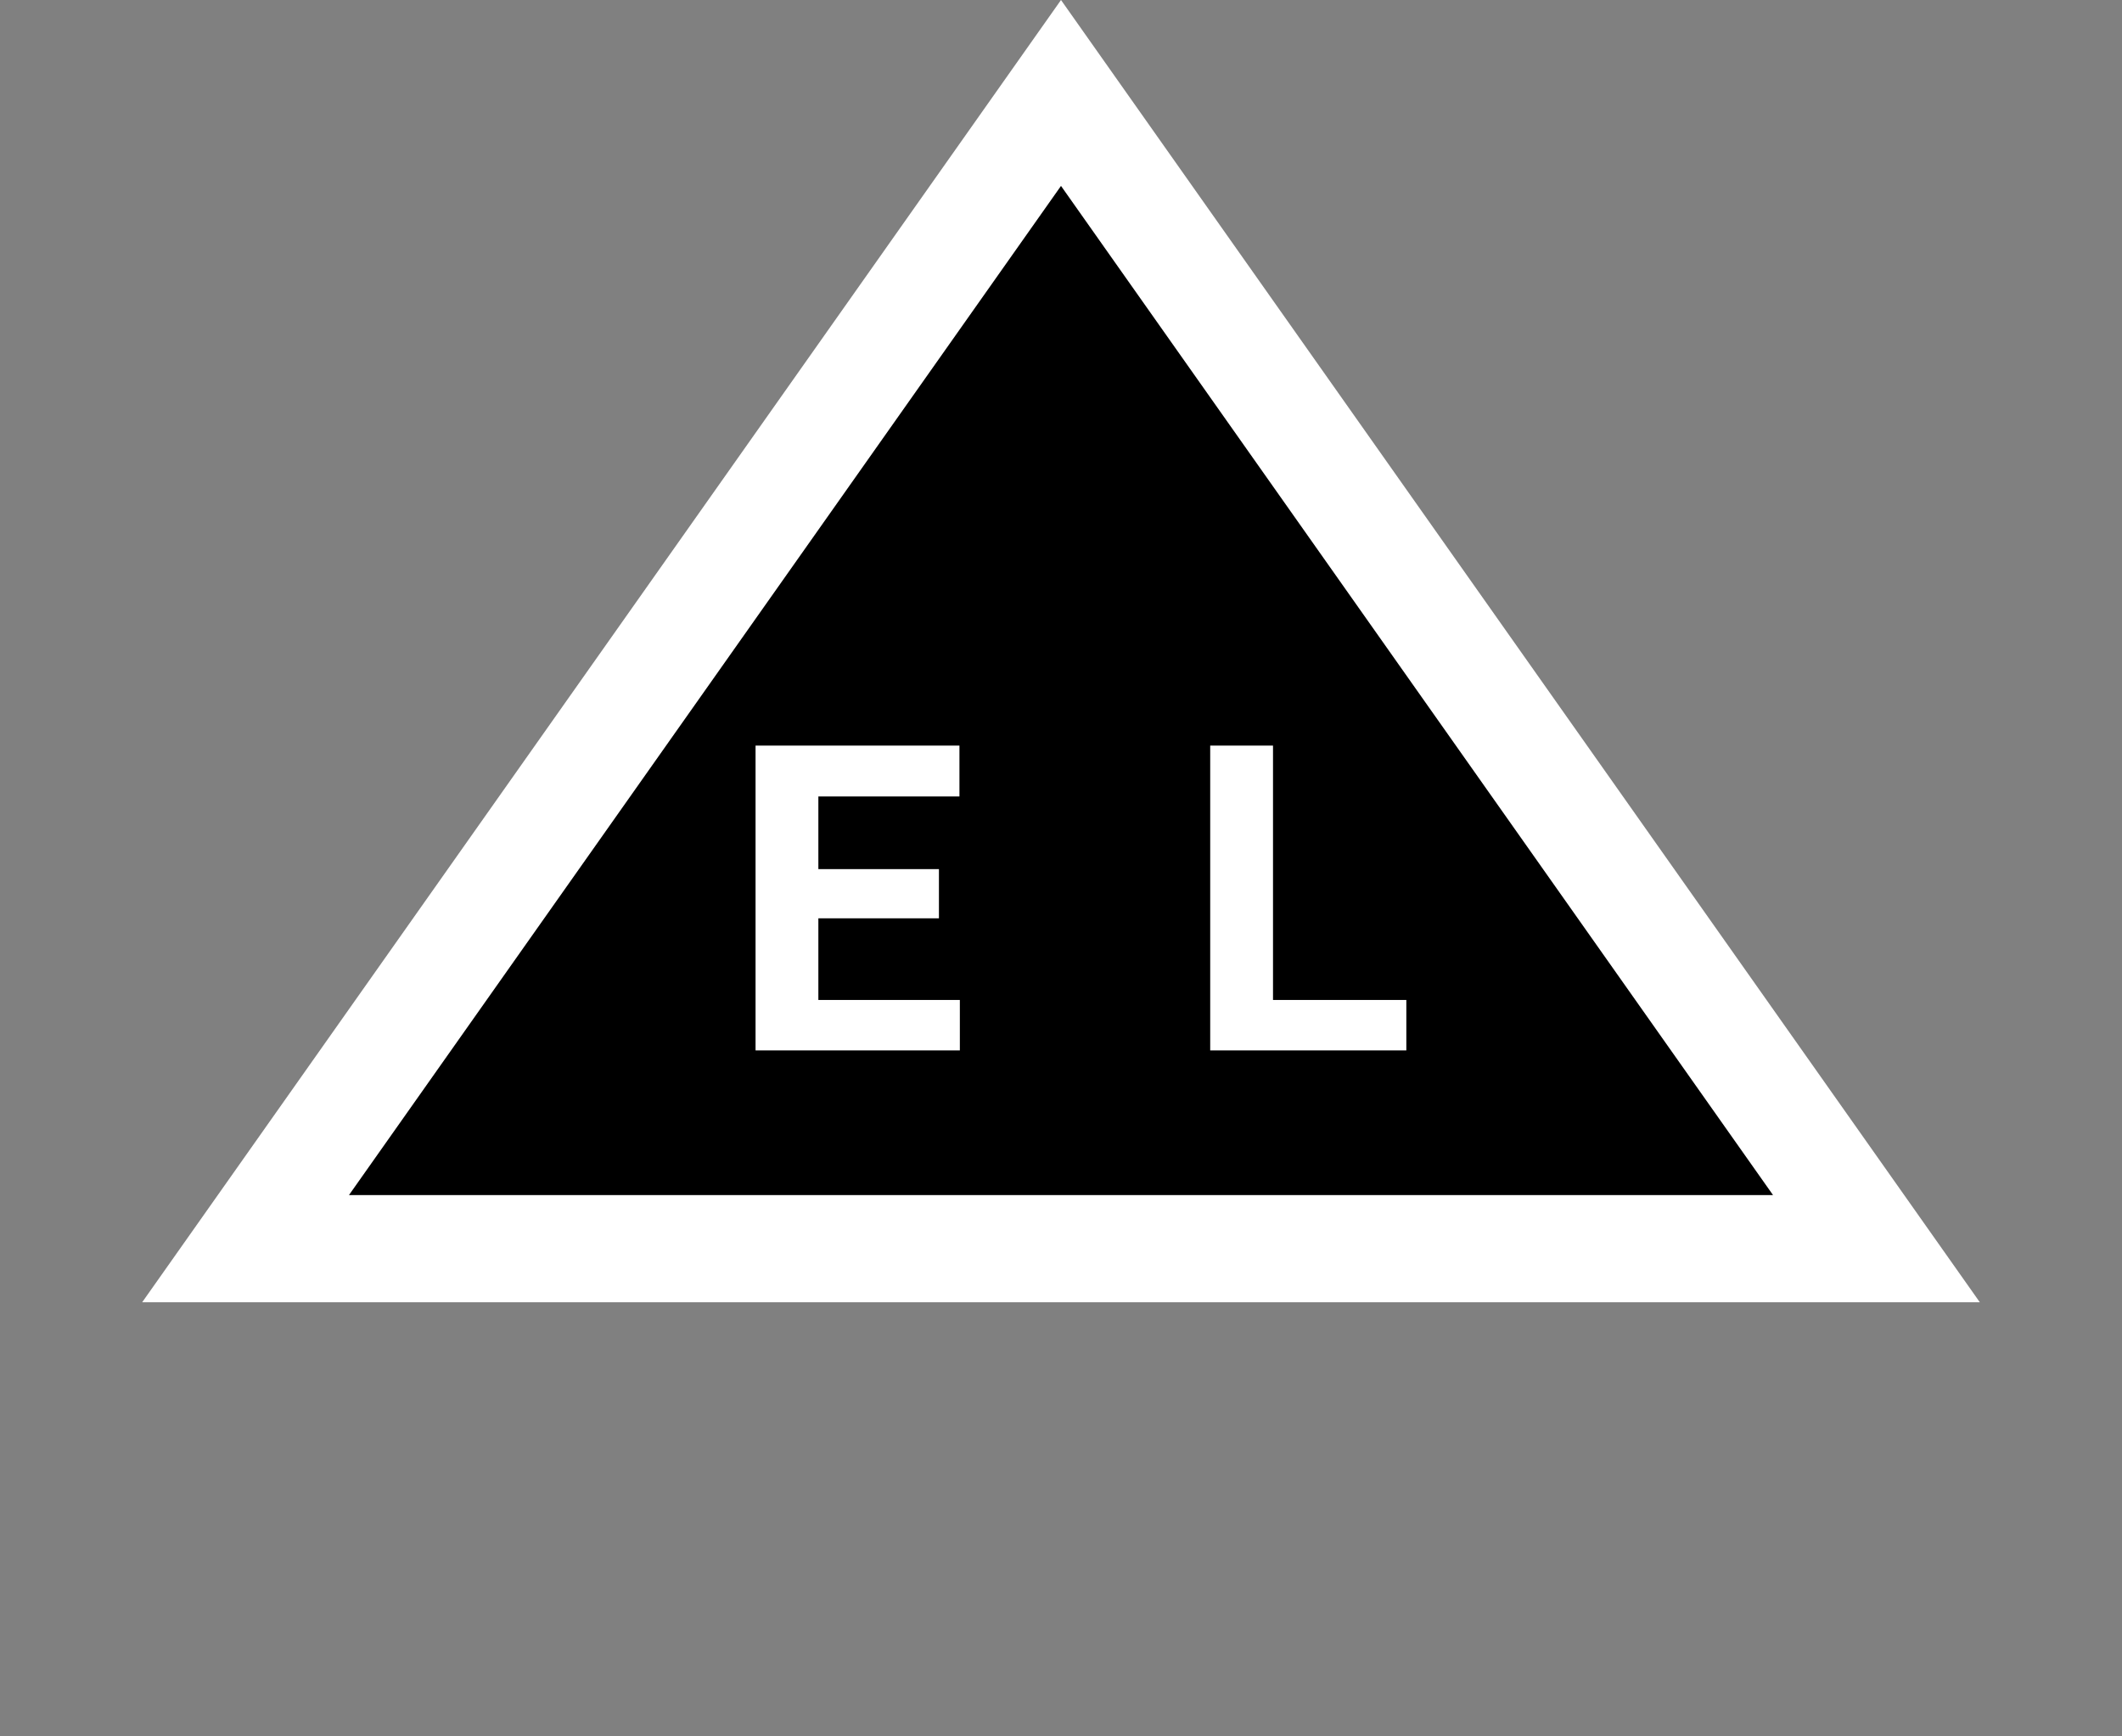 <svg width="99" height="81" viewBox="0 0 99 81" fill="none" xmlns="http://www.w3.org/2000/svg">
<rect x="0" y="0" width="99" height="81" fill="#808080" stroke="none"/>
<path d="M11.456 58.25L49.5 4.336L87.544 58.25H11.456Z" fill="black" stroke="white" stroke-width="5"/>
<path d="M43.805 42.838H38.18V46.647H44.781V49H35.25V34.781H44.762V37.154H38.18V40.543H43.805V42.838ZM59.391 46.647H65.611V49H56.461V34.781H59.391V46.647Z" fill="white"/>
</svg>
